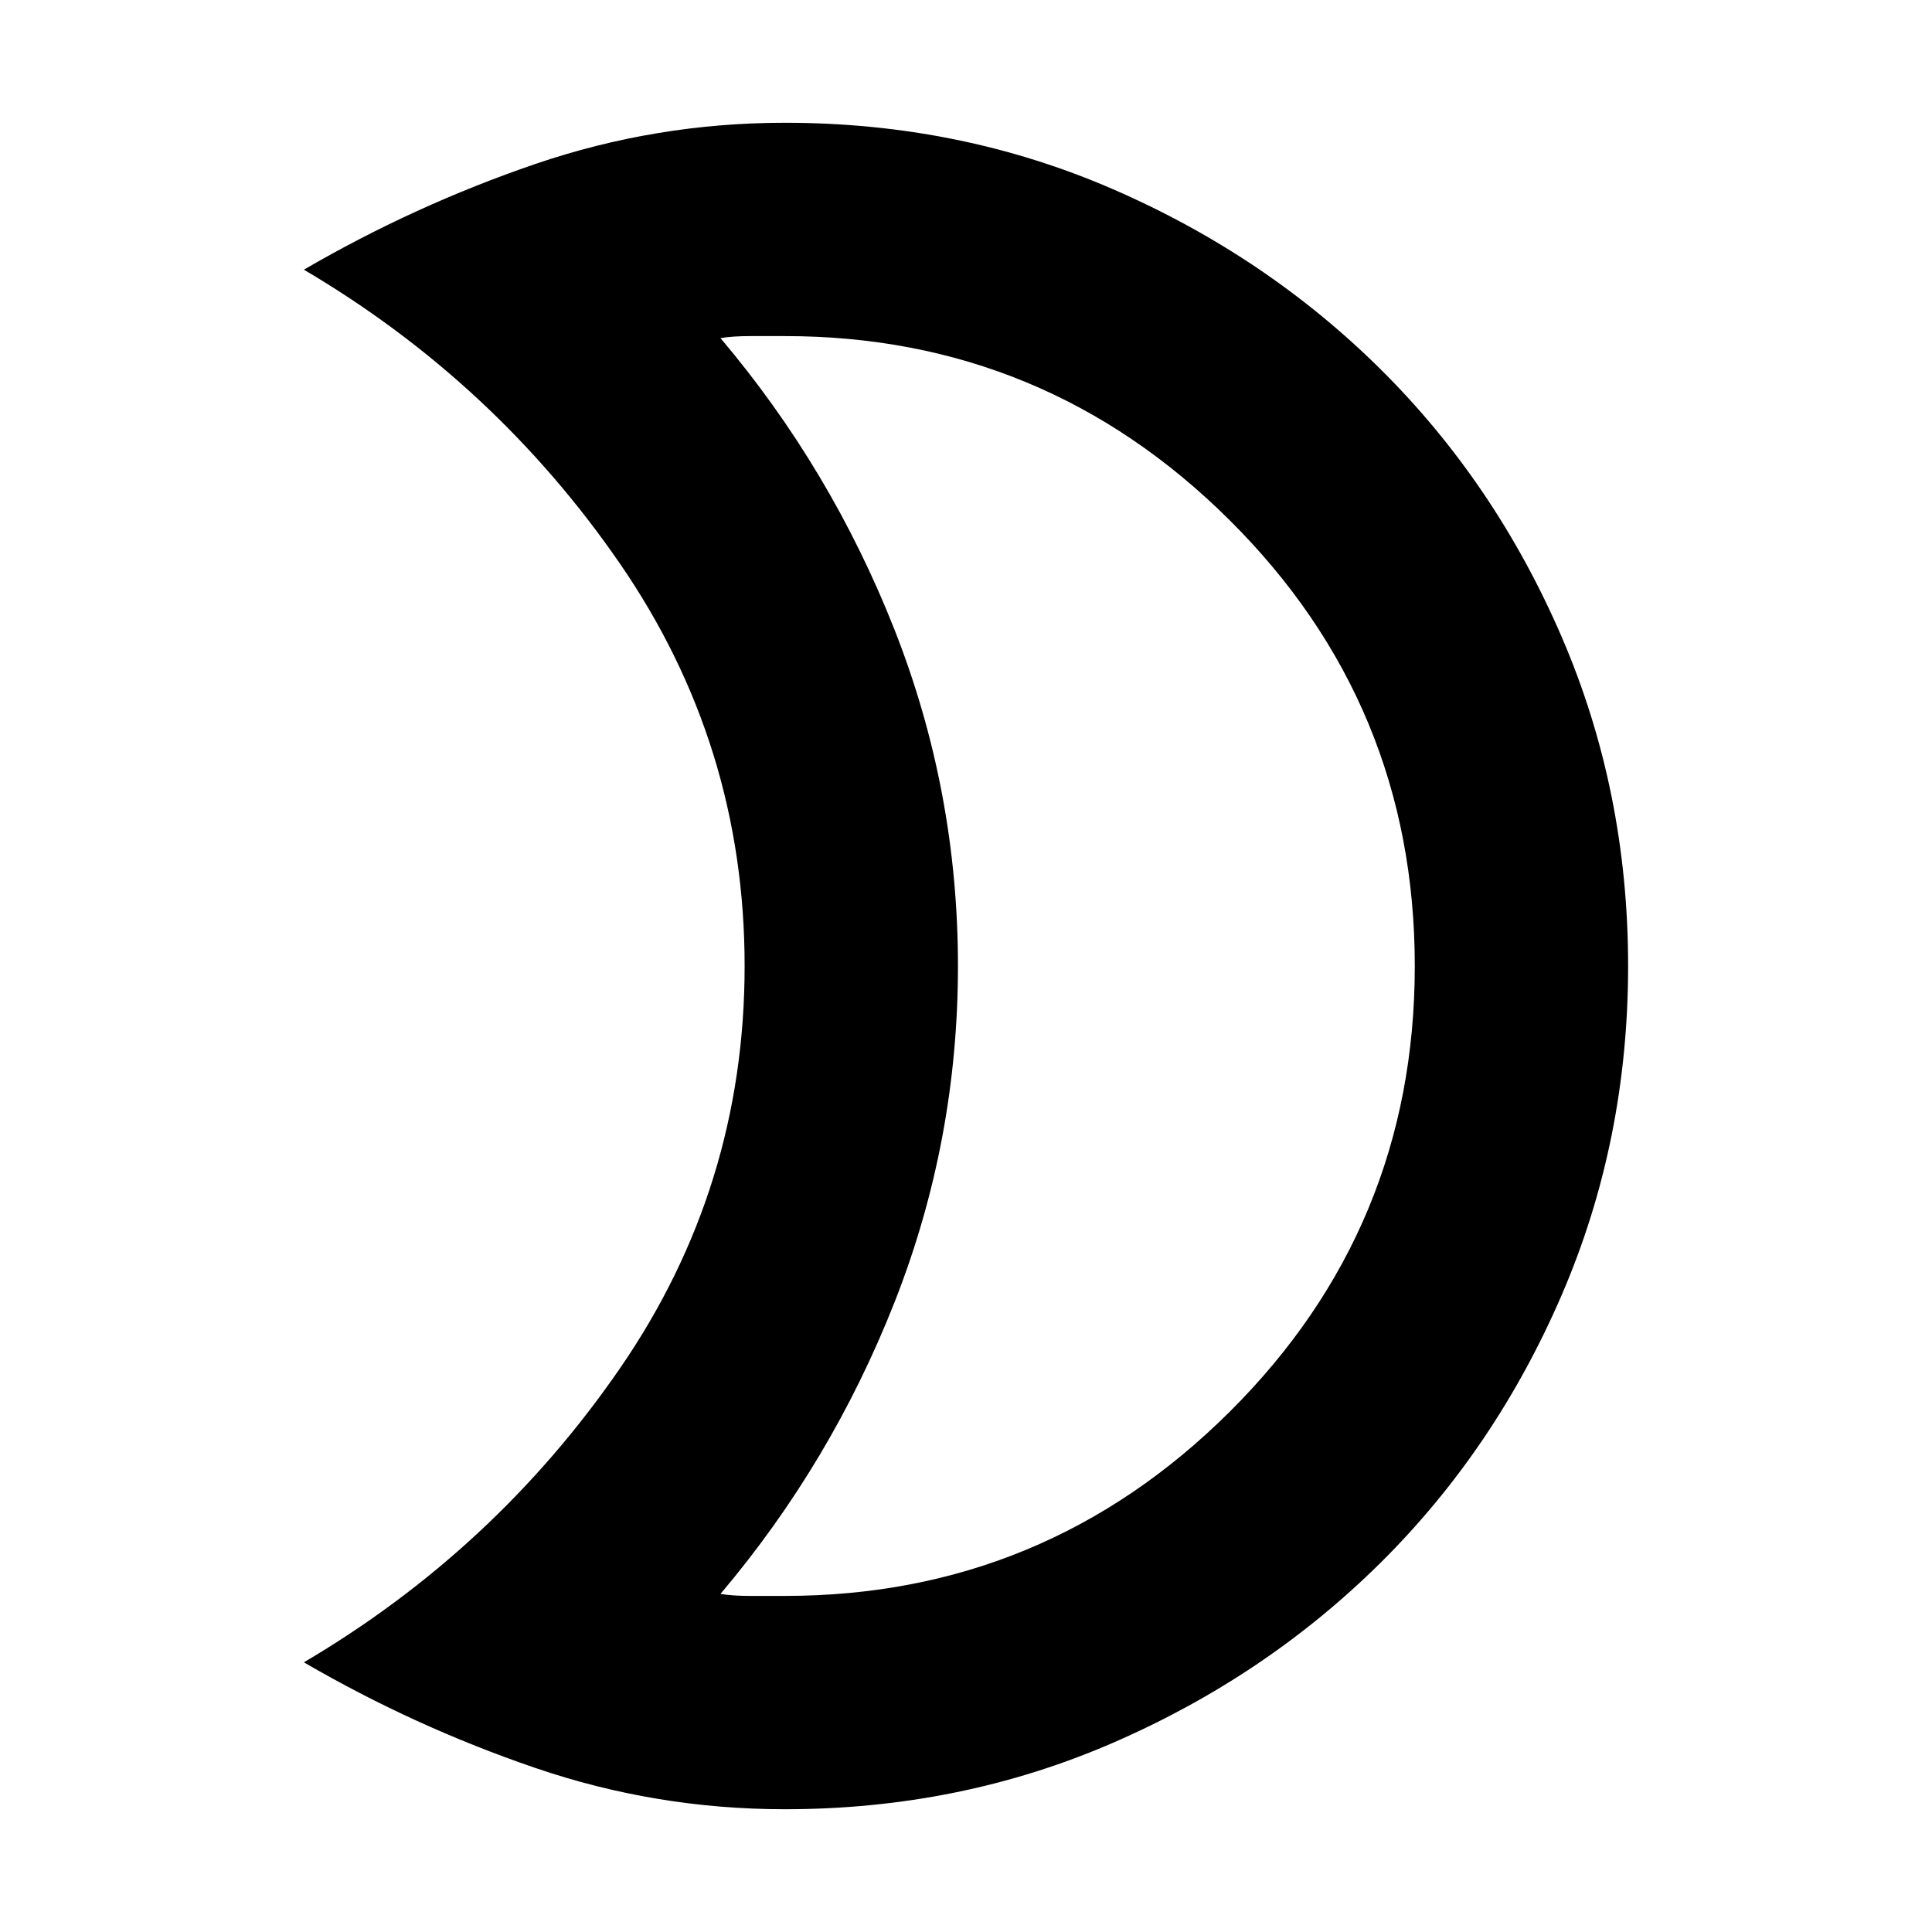 <svg xmlns="http://www.w3.org/2000/svg" height="24" width="24"><path d="M9.75 4.175h-.425q-.225 0-.375.025 1.375 1.625 2.163 3.625.787 2 .787 4.175t-.787 4.175q-.788 2-2.163 3.625.15.025.362.025h.438q3.225 0 5.525-2.287 2.3-2.288 2.3-5.538 0-3.25-2.3-5.538-2.3-2.287-5.525-2.287Zm0-2.65q2.175 0 4.075.825 1.9.825 3.325 2.237Q18.575 6 19.4 7.912q.825 1.913.825 4.088t-.825 4.087q-.825 1.913-2.25 3.326-1.425 1.412-3.325 2.237-1.9.825-4.075.825-1.6 0-3.1-.513-1.5-.512-2.875-1.312Q6.15 19.25 7.7 17q1.55-2.25 1.55-5T7.7 7Q6.15 4.75 3.775 3.35q1.375-.8 2.875-1.313 1.5-.512 3.1-.512ZM11.9 12Z"/></svg>